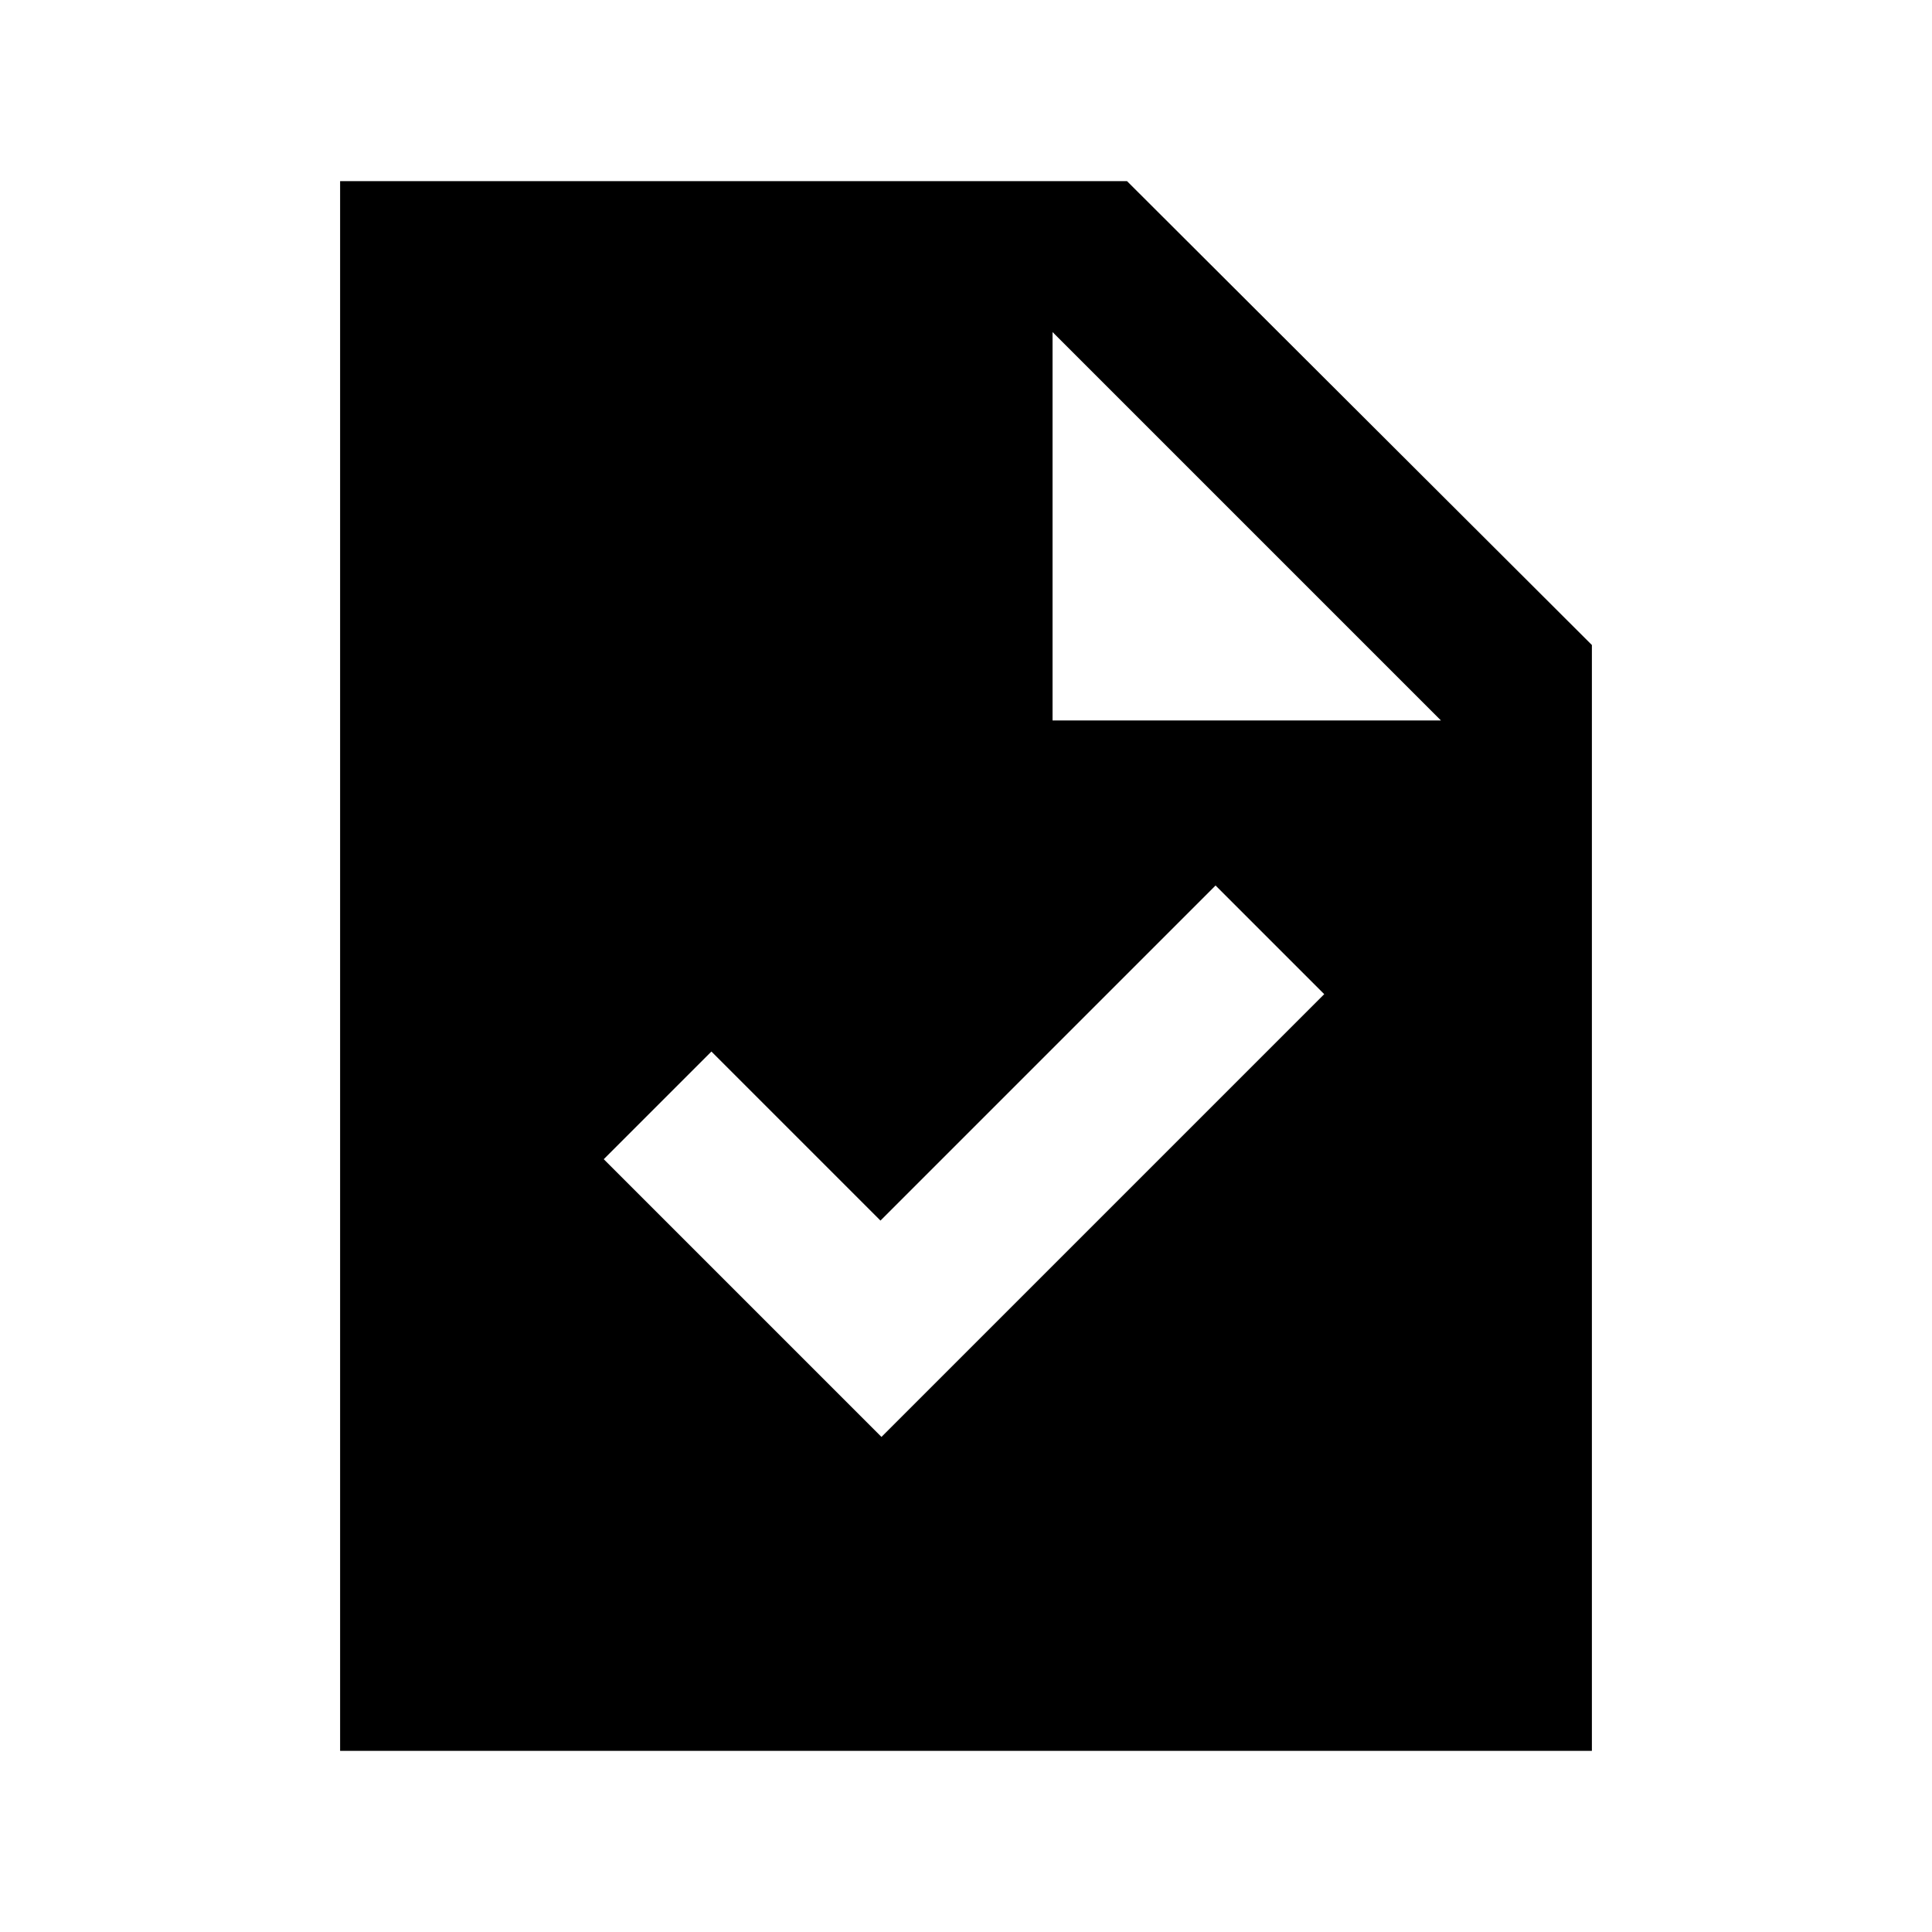 <svg xmlns="http://www.w3.org/2000/svg" height="24" viewBox="0 -960 960 960" width="24"><path d="m438-246 220-220-54-54-166.5 166.5-84-84L300-384l138 138ZM169-90v-780h391l231 230.5V-90H169Zm354-512h193L523-795v193Z"/></svg>